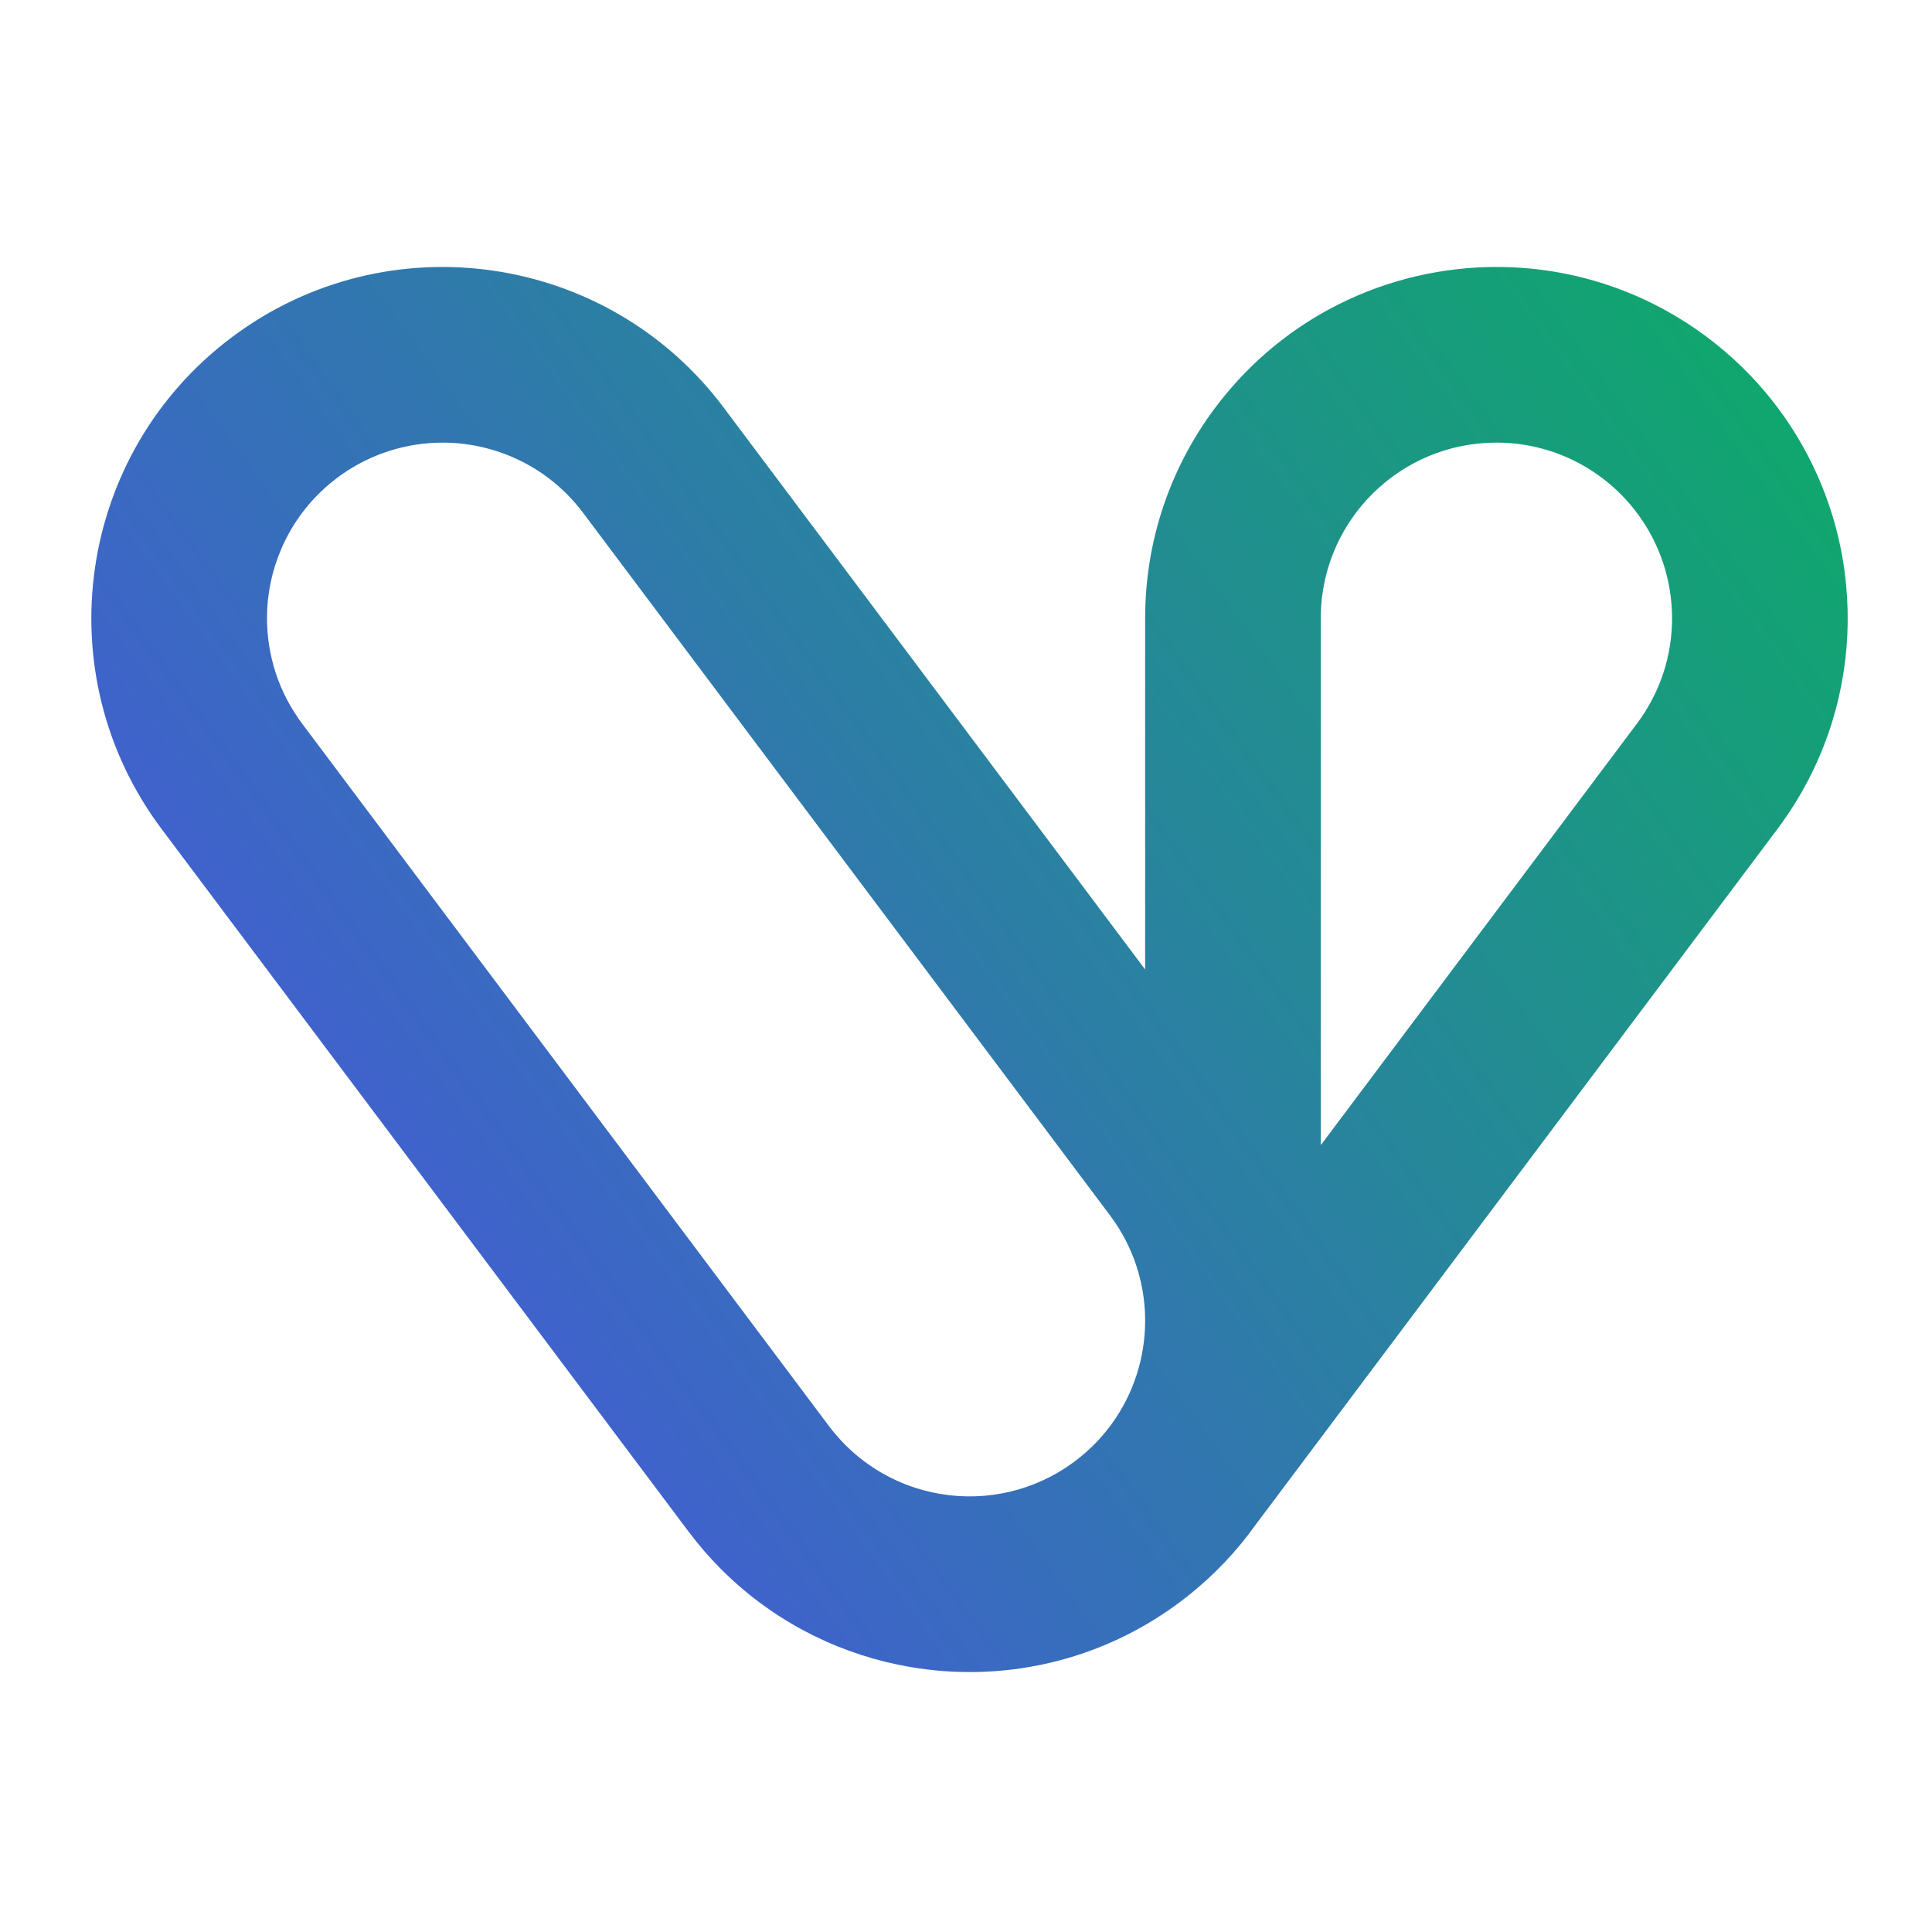 <svg width="275" height="275" viewBox="0 0 275 275" fill="none" xmlns="http://www.w3.org/2000/svg">
<path fill-rule="evenodd" clip-rule="evenodd" d="M258.643 67.564C255.292 60.061 250.04 53.28 243 48C242.763 47.822 242.524 47.647 242.285 47.474C240.979 46.528 239.626 45.645 238.23 44.827C223.738 36.334 206.312 35.911 191.753 42.728C185.169 45.811 179.172 50.374 174.298 56.342C167.236 64.964 162.999 75.987 162.999 88.001C162.999 88.083 163 88.165 163 88.247V137.999L103.001 58.002C86.433 35.912 55.093 31.435 33.002 48.002C10.912 64.57 6.435 95.909 23.003 117.999L98.001 217.995C99.394 219.852 100.892 221.585 102.479 223.192C109.544 230.34 118.393 234.983 127.77 236.939C129.589 237.32 131.435 237.6 133.3 237.776C144.944 238.879 157.009 235.925 167.203 228.585C167.816 228.144 168.42 227.688 169.014 227.219C172.793 224.234 176.029 220.805 178.703 217.063L253 118.002C253.257 117.66 253.508 117.316 253.755 116.968C255.07 115.122 256.262 113.183 257.32 111.163C261.909 102.407 263.671 92.714 262.779 83.296C262.26 77.738 260.831 72.444 258.643 67.564ZM158.259 202.655L158 203C157.448 203.735 156.861 204.436 156.24 205.098C155.262 206.139 154.181 207.109 153 207.995C151.887 208.83 150.728 209.558 149.533 210.18C146.625 211.692 143.421 212.631 140.097 212.91C136.755 213.188 133.388 212.792 130.208 211.752C125.643 210.254 121.556 207.455 118.491 203.627C118.326 203.421 118.163 203.212 118.003 202.999L43.005 103.003C42.829 102.768 42.657 102.531 42.491 102.292C39.259 97.653 37.748 92.14 38.041 86.665C38.134 84.94 38.405 83.227 38.85 81.556C39.281 79.941 39.879 78.355 40.644 76.824C42.242 73.628 44.47 70.876 47.134 68.688C47.418 68.455 47.708 68.227 48.005 68.005C48.199 67.859 48.394 67.717 48.59 67.578C52.73 64.657 57.741 63.005 63.002 63.005V63C68.342 63.005 73.635 64.713 78.012 68.002C78.945 68.703 79.836 69.475 80.678 70.318C81.503 71.145 82.28 72.04 83.001 73.001L158 172.997C161.327 177.434 162.957 182.616 163 187.767V188C162.995 193.196 161.377 198.348 158.259 202.655ZM238.001 88C238.005 93.226 236.377 98.497 233 103L188 163V88H187.999C187.999 82.483 189.786 77.384 192.813 73.249L193 73C193.276 72.632 193.56 72.274 193.852 71.926C197.947 67.054 203.867 63.767 210.559 63.119C211.361 63.042 212.175 63.002 212.998 63.002C220.964 63.002 228.059 66.727 232.637 72.531C233.677 73.85 234.592 75.285 235.361 76.824C236.334 78.77 237.035 80.804 237.469 82.874C237.617 83.581 237.734 84.294 237.821 85.011C237.938 85.991 237.998 86.988 237.998 88H238.001Z" fill="url(#paint0_linear)"/>
<defs>
<linearGradient id="paint0_linear" x1="13" y1="238" x2="271.765" y2="50.061" gradientUnits="userSpaceOnUse">
<stop stop-color="#504AED"/>
<stop offset="1" stop-color="#0CAC66"/>
</linearGradient>
</defs>
</svg>
